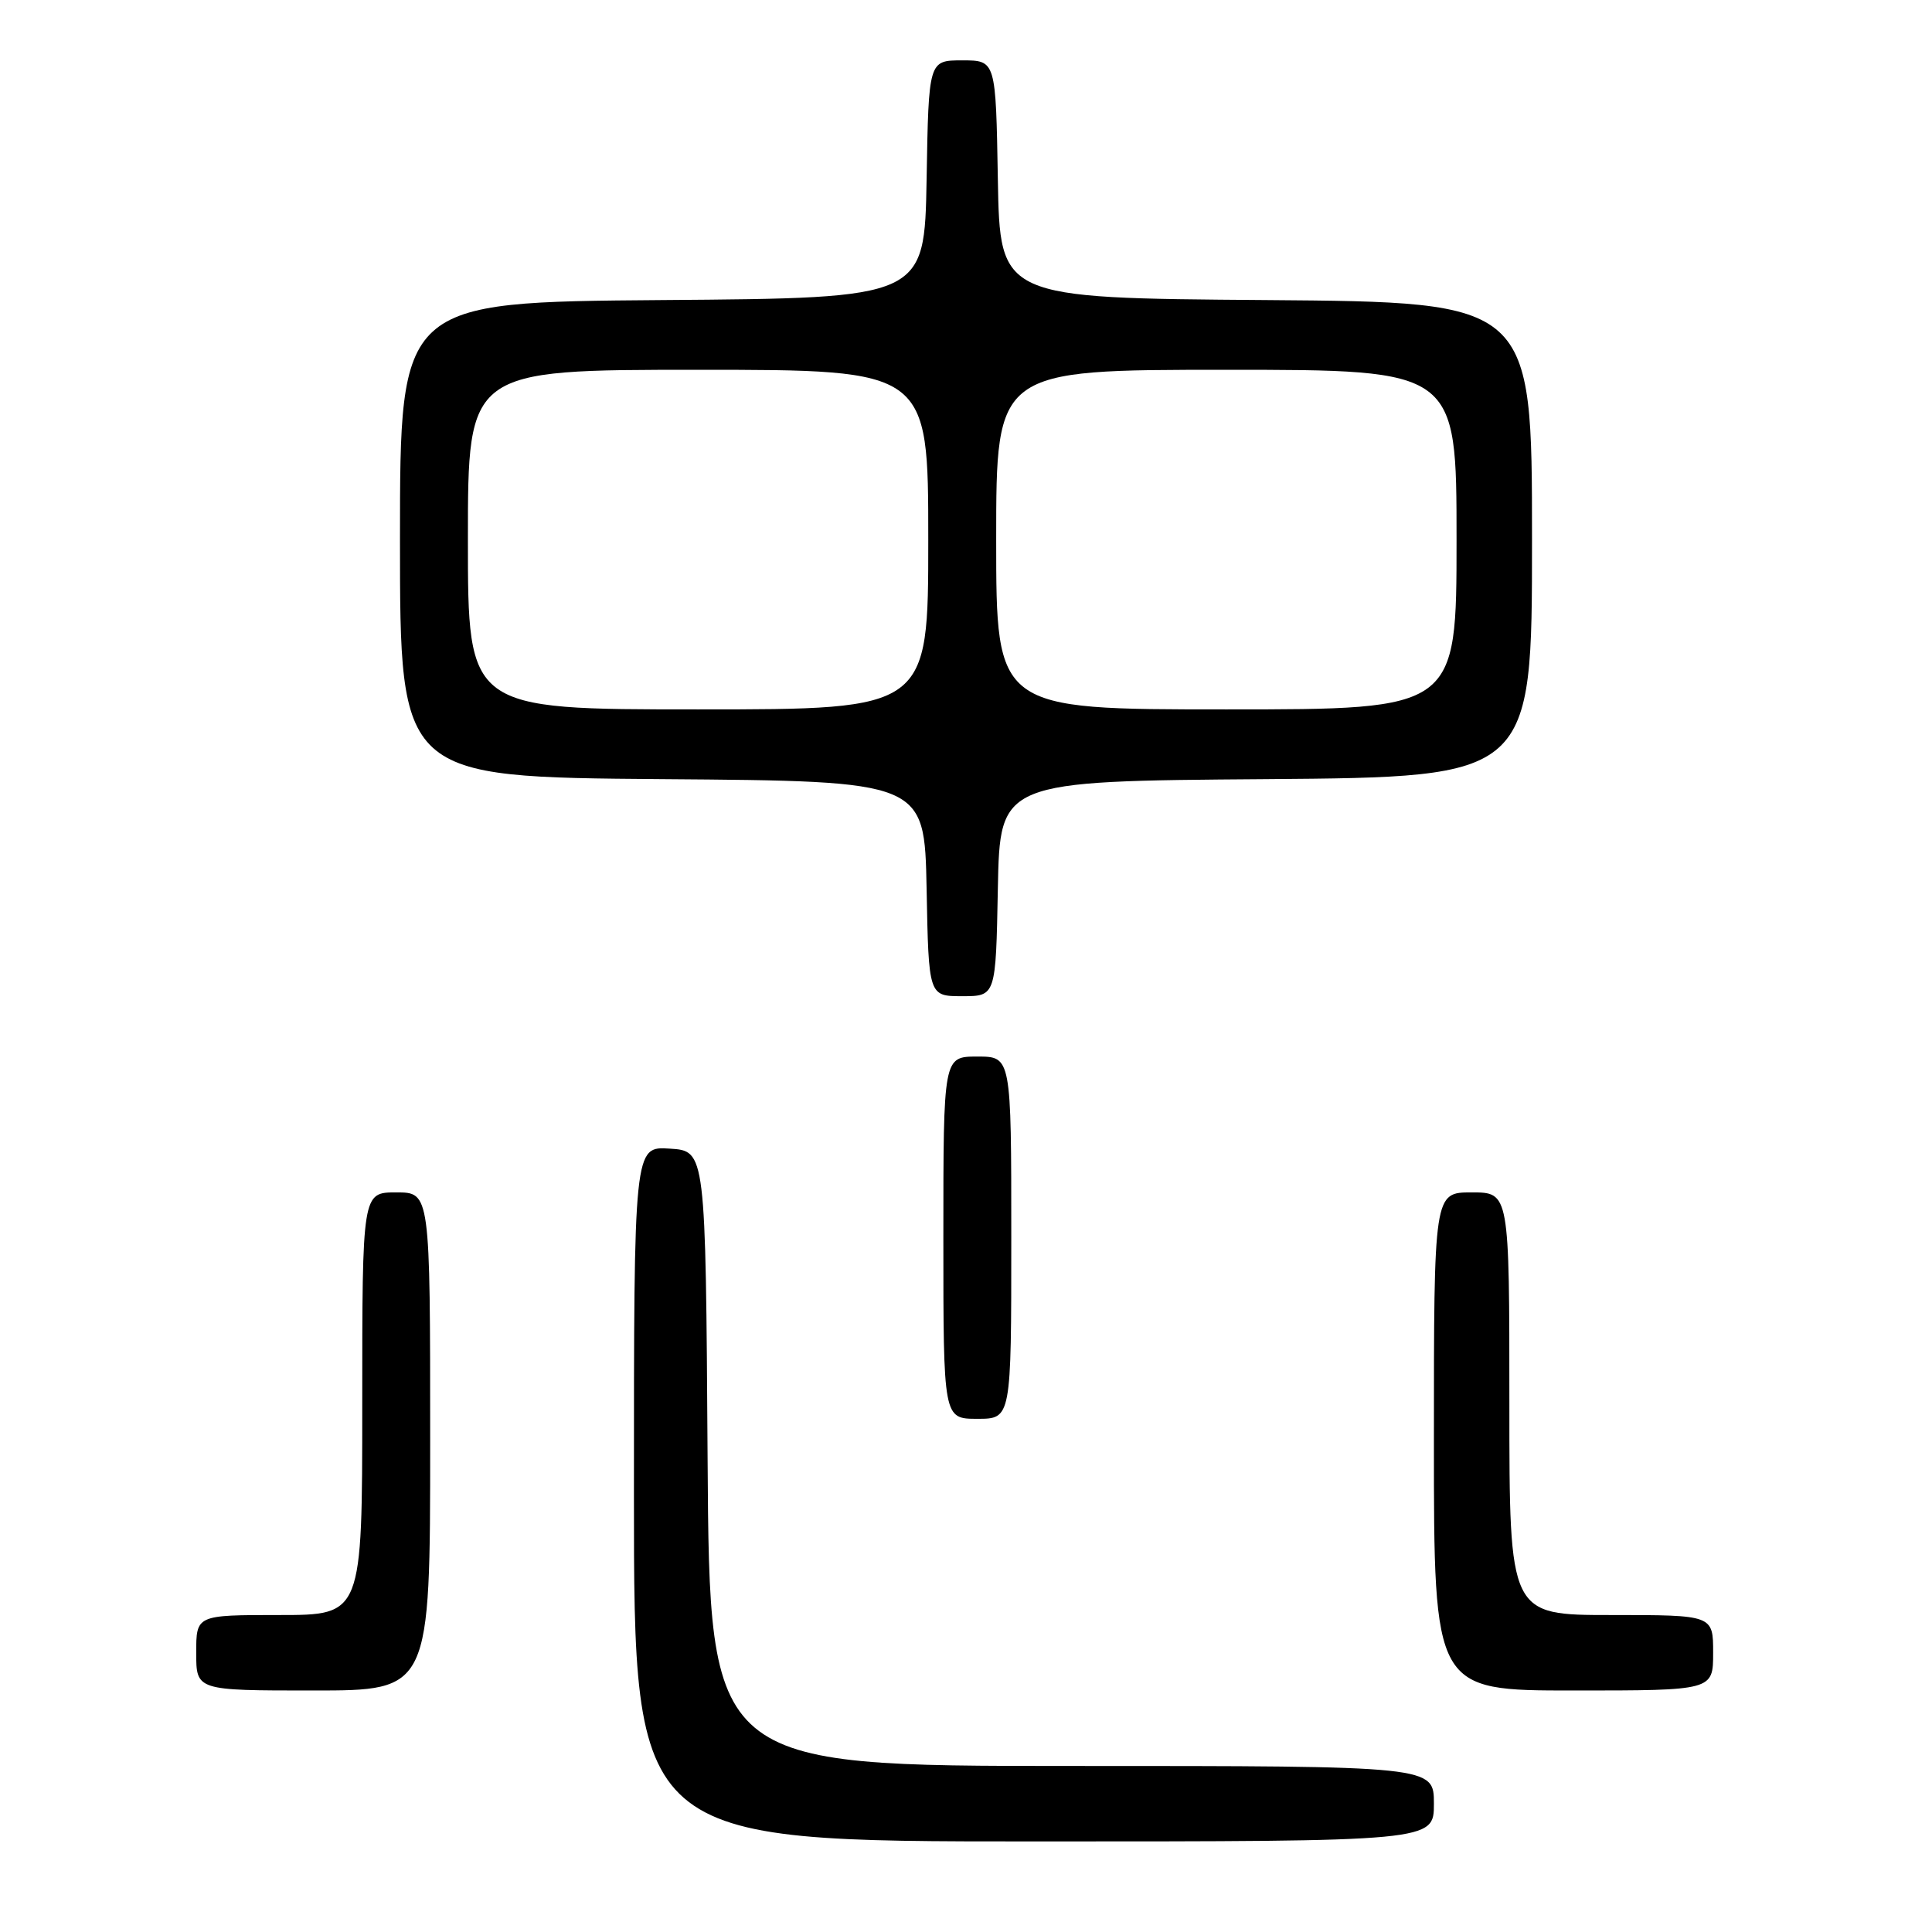<?xml version="1.0" encoding="UTF-8" standalone="no"?>
<!DOCTYPE svg PUBLIC "-//W3C//DTD SVG 1.1//EN" "http://www.w3.org/Graphics/SVG/1.1/DTD/svg11.dtd" >
<svg xmlns="http://www.w3.org/2000/svg" xmlns:xlink="http://www.w3.org/1999/xlink" version="1.1" viewBox="0 0 256 256">
 <g >
 <path fill="currentColor"
d=" M 190.00 239.00 C 190.00 234.00 190.00 234.00 142.01 234.00 C 94.02 234.00 94.02 234.00 93.76 193.25 C 93.50 152.50 93.50 152.50 88.75 152.20 C 84.00 151.89 84.00 151.89 84.00 197.95 C 84.00 244.00 84.00 244.00 137.00 244.00 C 190.00 244.00 190.00 244.00 190.00 239.00 Z  M 57.00 191.00 C 57.00 158.00 57.00 158.00 52.50 158.00 C 48.00 158.00 48.00 158.00 48.00 186.00 C 48.00 214.00 48.00 214.00 37.00 214.00 C 26.00 214.00 26.00 214.00 26.00 219.00 C 26.00 224.00 26.00 224.00 41.50 224.00 C 57.00 224.00 57.00 224.00 57.00 191.00 Z  M 227.00 219.00 C 227.00 214.00 227.00 214.00 213.50 214.00 C 200.00 214.00 200.00 214.00 200.00 186.00 C 200.00 158.00 200.00 158.00 195.00 158.00 C 190.00 158.00 190.00 158.00 190.00 191.00 C 190.00 224.00 190.00 224.00 208.50 224.00 C 227.00 224.00 227.00 224.00 227.00 219.00 Z  M 134.00 164.00 C 134.00 140.00 134.00 140.00 129.50 140.00 C 125.00 140.00 125.00 140.00 125.00 164.00 C 125.00 188.00 125.00 188.00 129.50 188.00 C 134.00 188.00 134.00 188.00 134.00 164.00 Z  M 132.22 117.75 C 132.50 103.50 132.50 103.50 167.75 103.24 C 203.00 102.97 203.00 102.97 203.00 71.50 C 203.00 40.03 203.00 40.03 167.75 39.76 C 132.50 39.50 132.50 39.50 132.22 23.75 C 131.95 8.00 131.95 8.00 127.50 8.00 C 123.05 8.00 123.05 8.00 122.78 23.75 C 122.50 39.50 122.50 39.50 87.75 39.76 C 53.00 40.03 53.00 40.03 53.00 71.50 C 53.00 102.97 53.00 102.97 87.75 103.24 C 122.50 103.50 122.50 103.50 122.78 117.75 C 123.05 132.00 123.05 132.00 127.50 132.00 C 131.95 132.00 131.95 132.00 132.22 117.75 Z  M 62.00 71.50 C 62.00 49.00 62.00 49.00 92.50 49.00 C 123.00 49.00 123.00 49.00 123.00 71.50 C 123.00 94.00 123.00 94.00 92.50 94.00 C 62.00 94.00 62.00 94.00 62.00 71.50 Z  M 132.00 71.50 C 132.00 49.00 132.00 49.00 162.50 49.00 C 193.00 49.00 193.00 49.00 193.00 71.50 C 193.00 94.00 193.00 94.00 162.50 94.00 C 132.00 94.00 132.00 94.00 132.00 71.50 Z "/>
</g>
</svg>